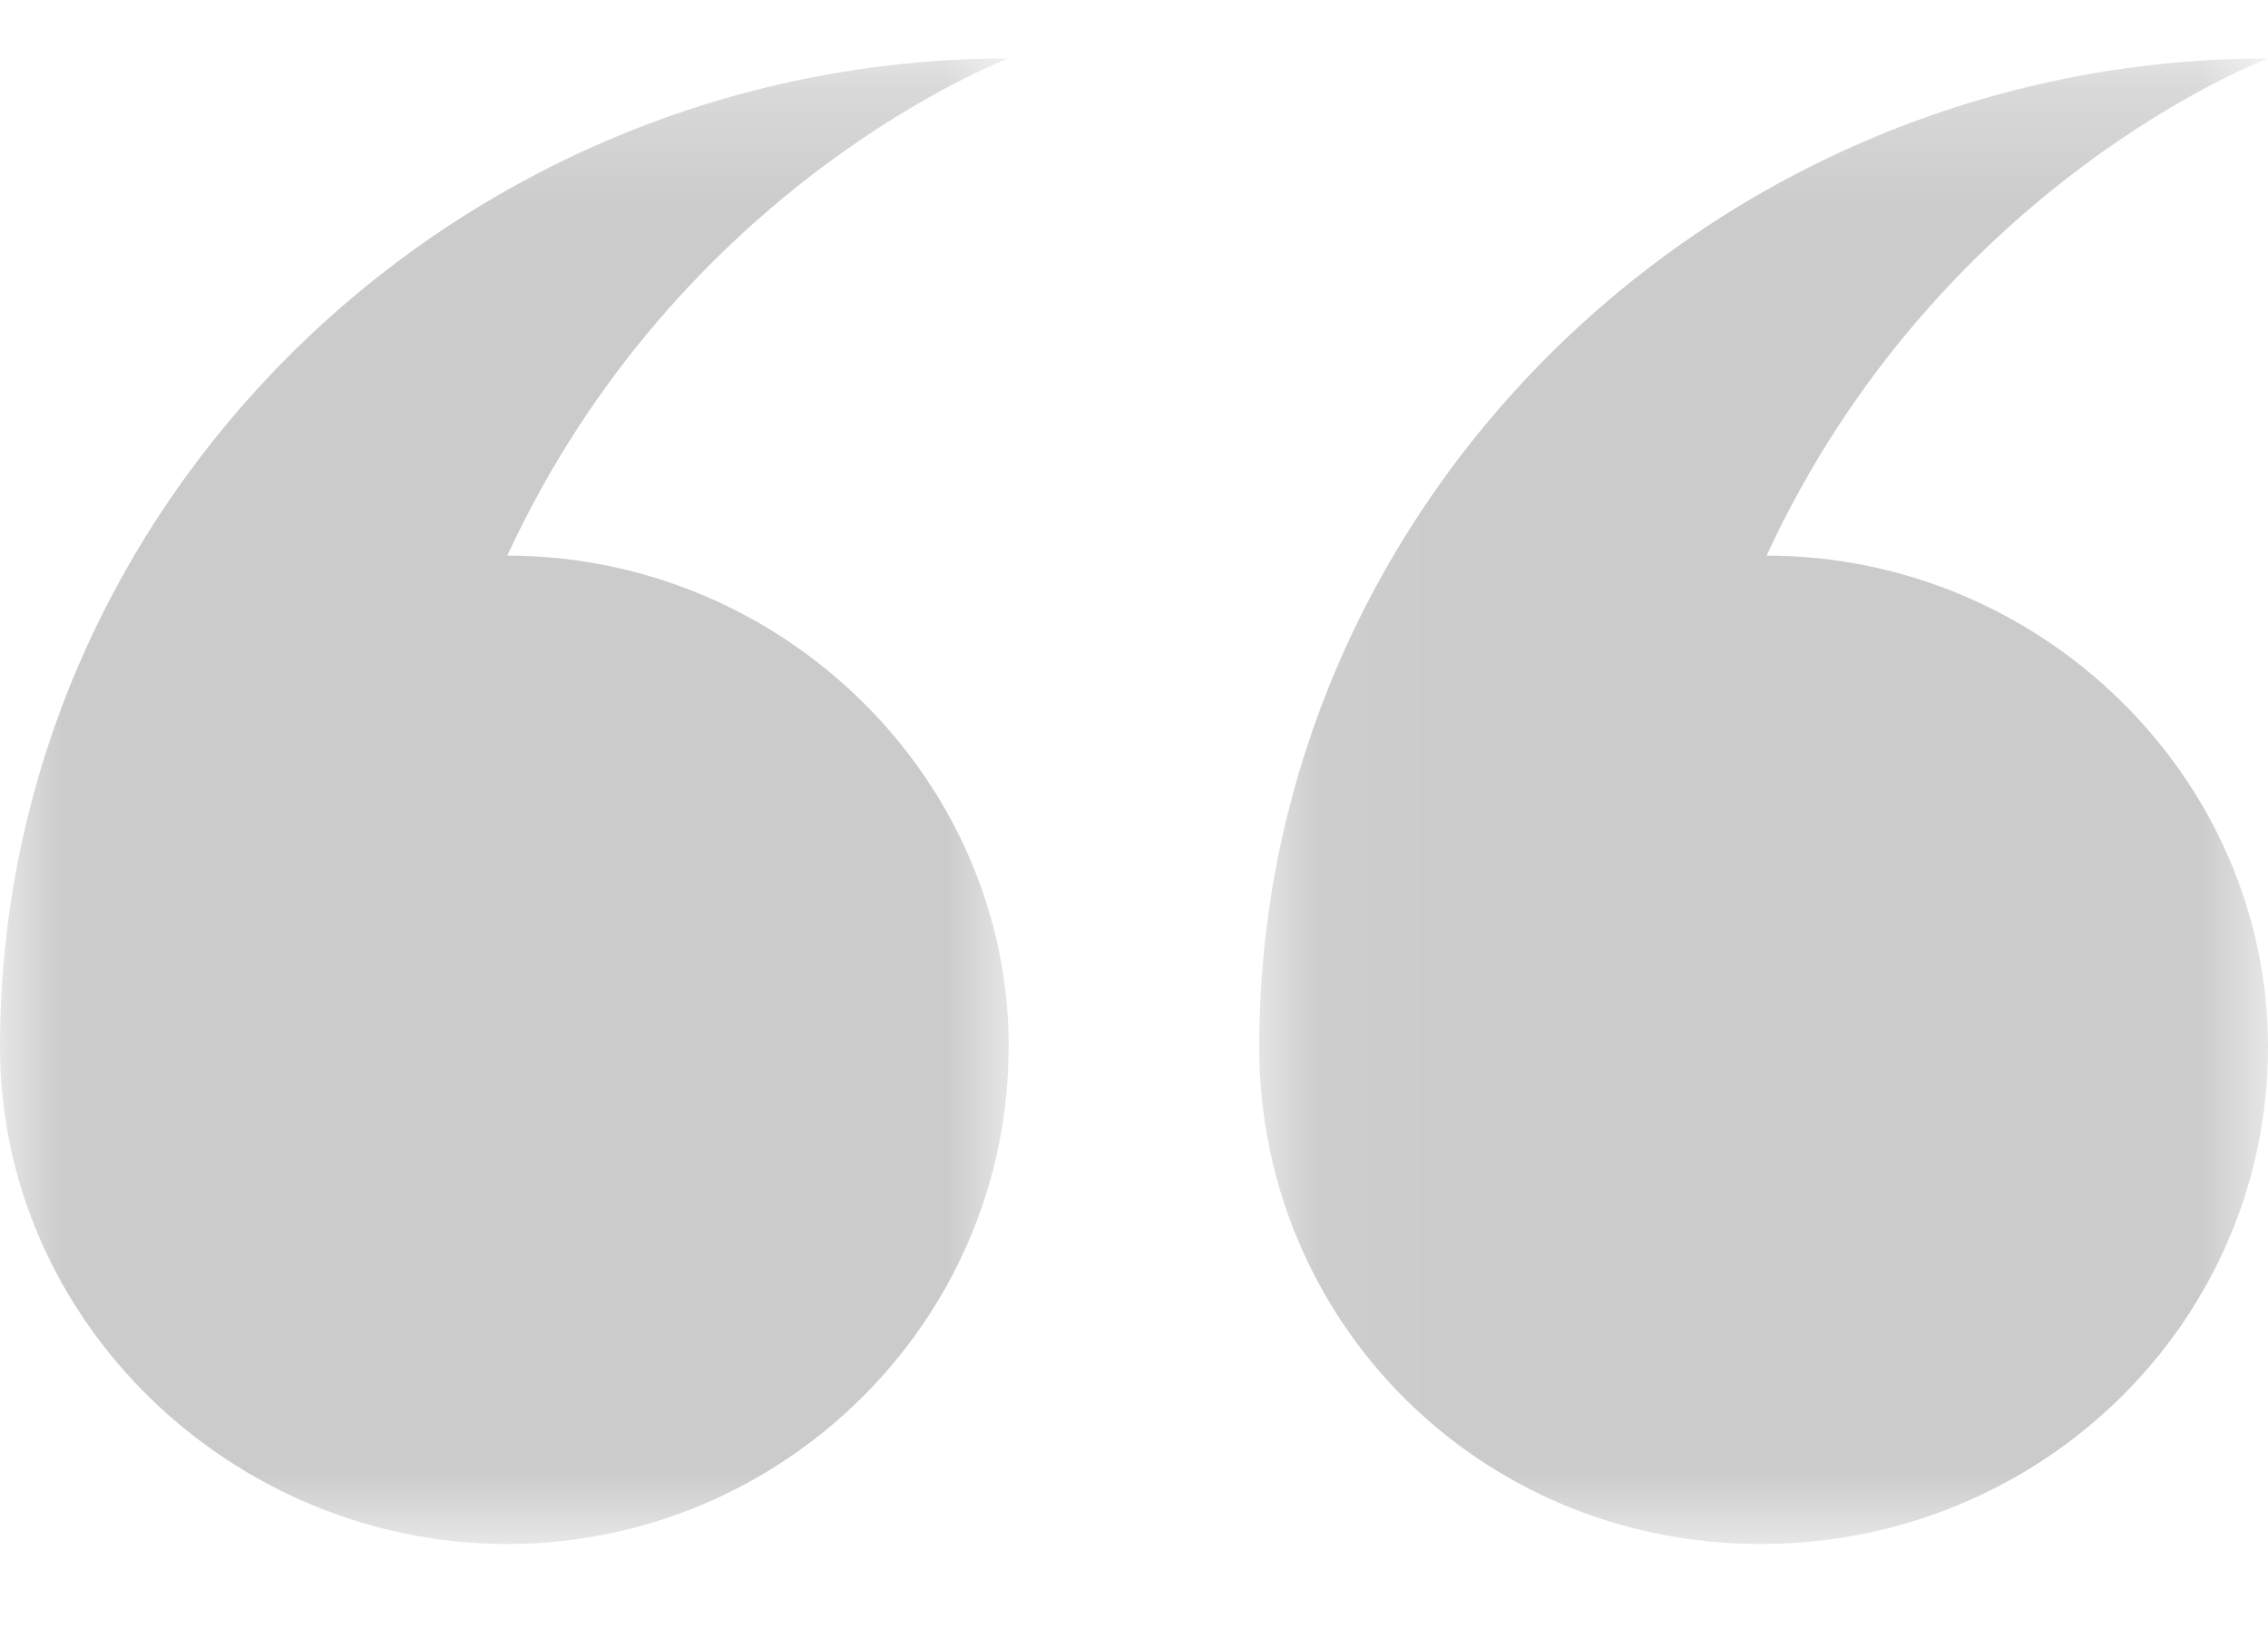 <svg xmlns="http://www.w3.org/2000/svg" xmlns:xlink="http://www.w3.org/1999/xlink" width="18" height="13" viewBox="0 0 18 13">
    <defs>
        <path id="hf11kz9l4a" d="M0.047 0.279L8.053 0.279 8.053 12.071 0.047 12.071z"/>
        <path id="qu13fawxoc" d="M0 0.279L8.005 0.279 8.005 12.071 0 12.071z"/>
    </defs>
    <g fill="none" fill-rule="evenodd">
        <g>
            <g>
                <g>
                    <g transform="translate(-16 -577) translate(16 577) translate(9.947 .186)">
                        <mask id="0lrmct2omb" fill="#fff">
                            <use xlink:href="#hf11kz9l4a"/>
                        </mask>
                        <path fill="#CBCBCB" d="M8.053 8.125c0 2.182-1.8 3.946-4.027 3.946-2.226 0-3.979-1.764-3.979-3.946 0-4.318 3.6-7.847 8.006-7.847 0 0-2.606.975-3.98 3.947 2.18 0 3.98 1.764 3.98 3.9" mask="url(#0lrmct2omb)"/>
                    </g>
                    <g transform="translate(-16 -577) translate(16 577) translate(0 .186)">
                        <mask id="8k7smtl6ed" fill="#fff">
                            <use xlink:href="#qu13fawxoc"/>
                        </mask>
                        <path fill="#CBCBCB" d="M8.005 8.125c0 2.182-1.8 3.946-3.979 3.946C1.847 12.071 0 10.307 0 8.125 0 3.807 3.6.278 8.005.278c0 0-2.605.975-3.979 3.947 2.18 0 3.98 1.764 3.98 3.9" mask="url(#8k7smtl6ed)"/>
                    </g>
                </g>
            </g>
        </g>
    </g>
</svg>
